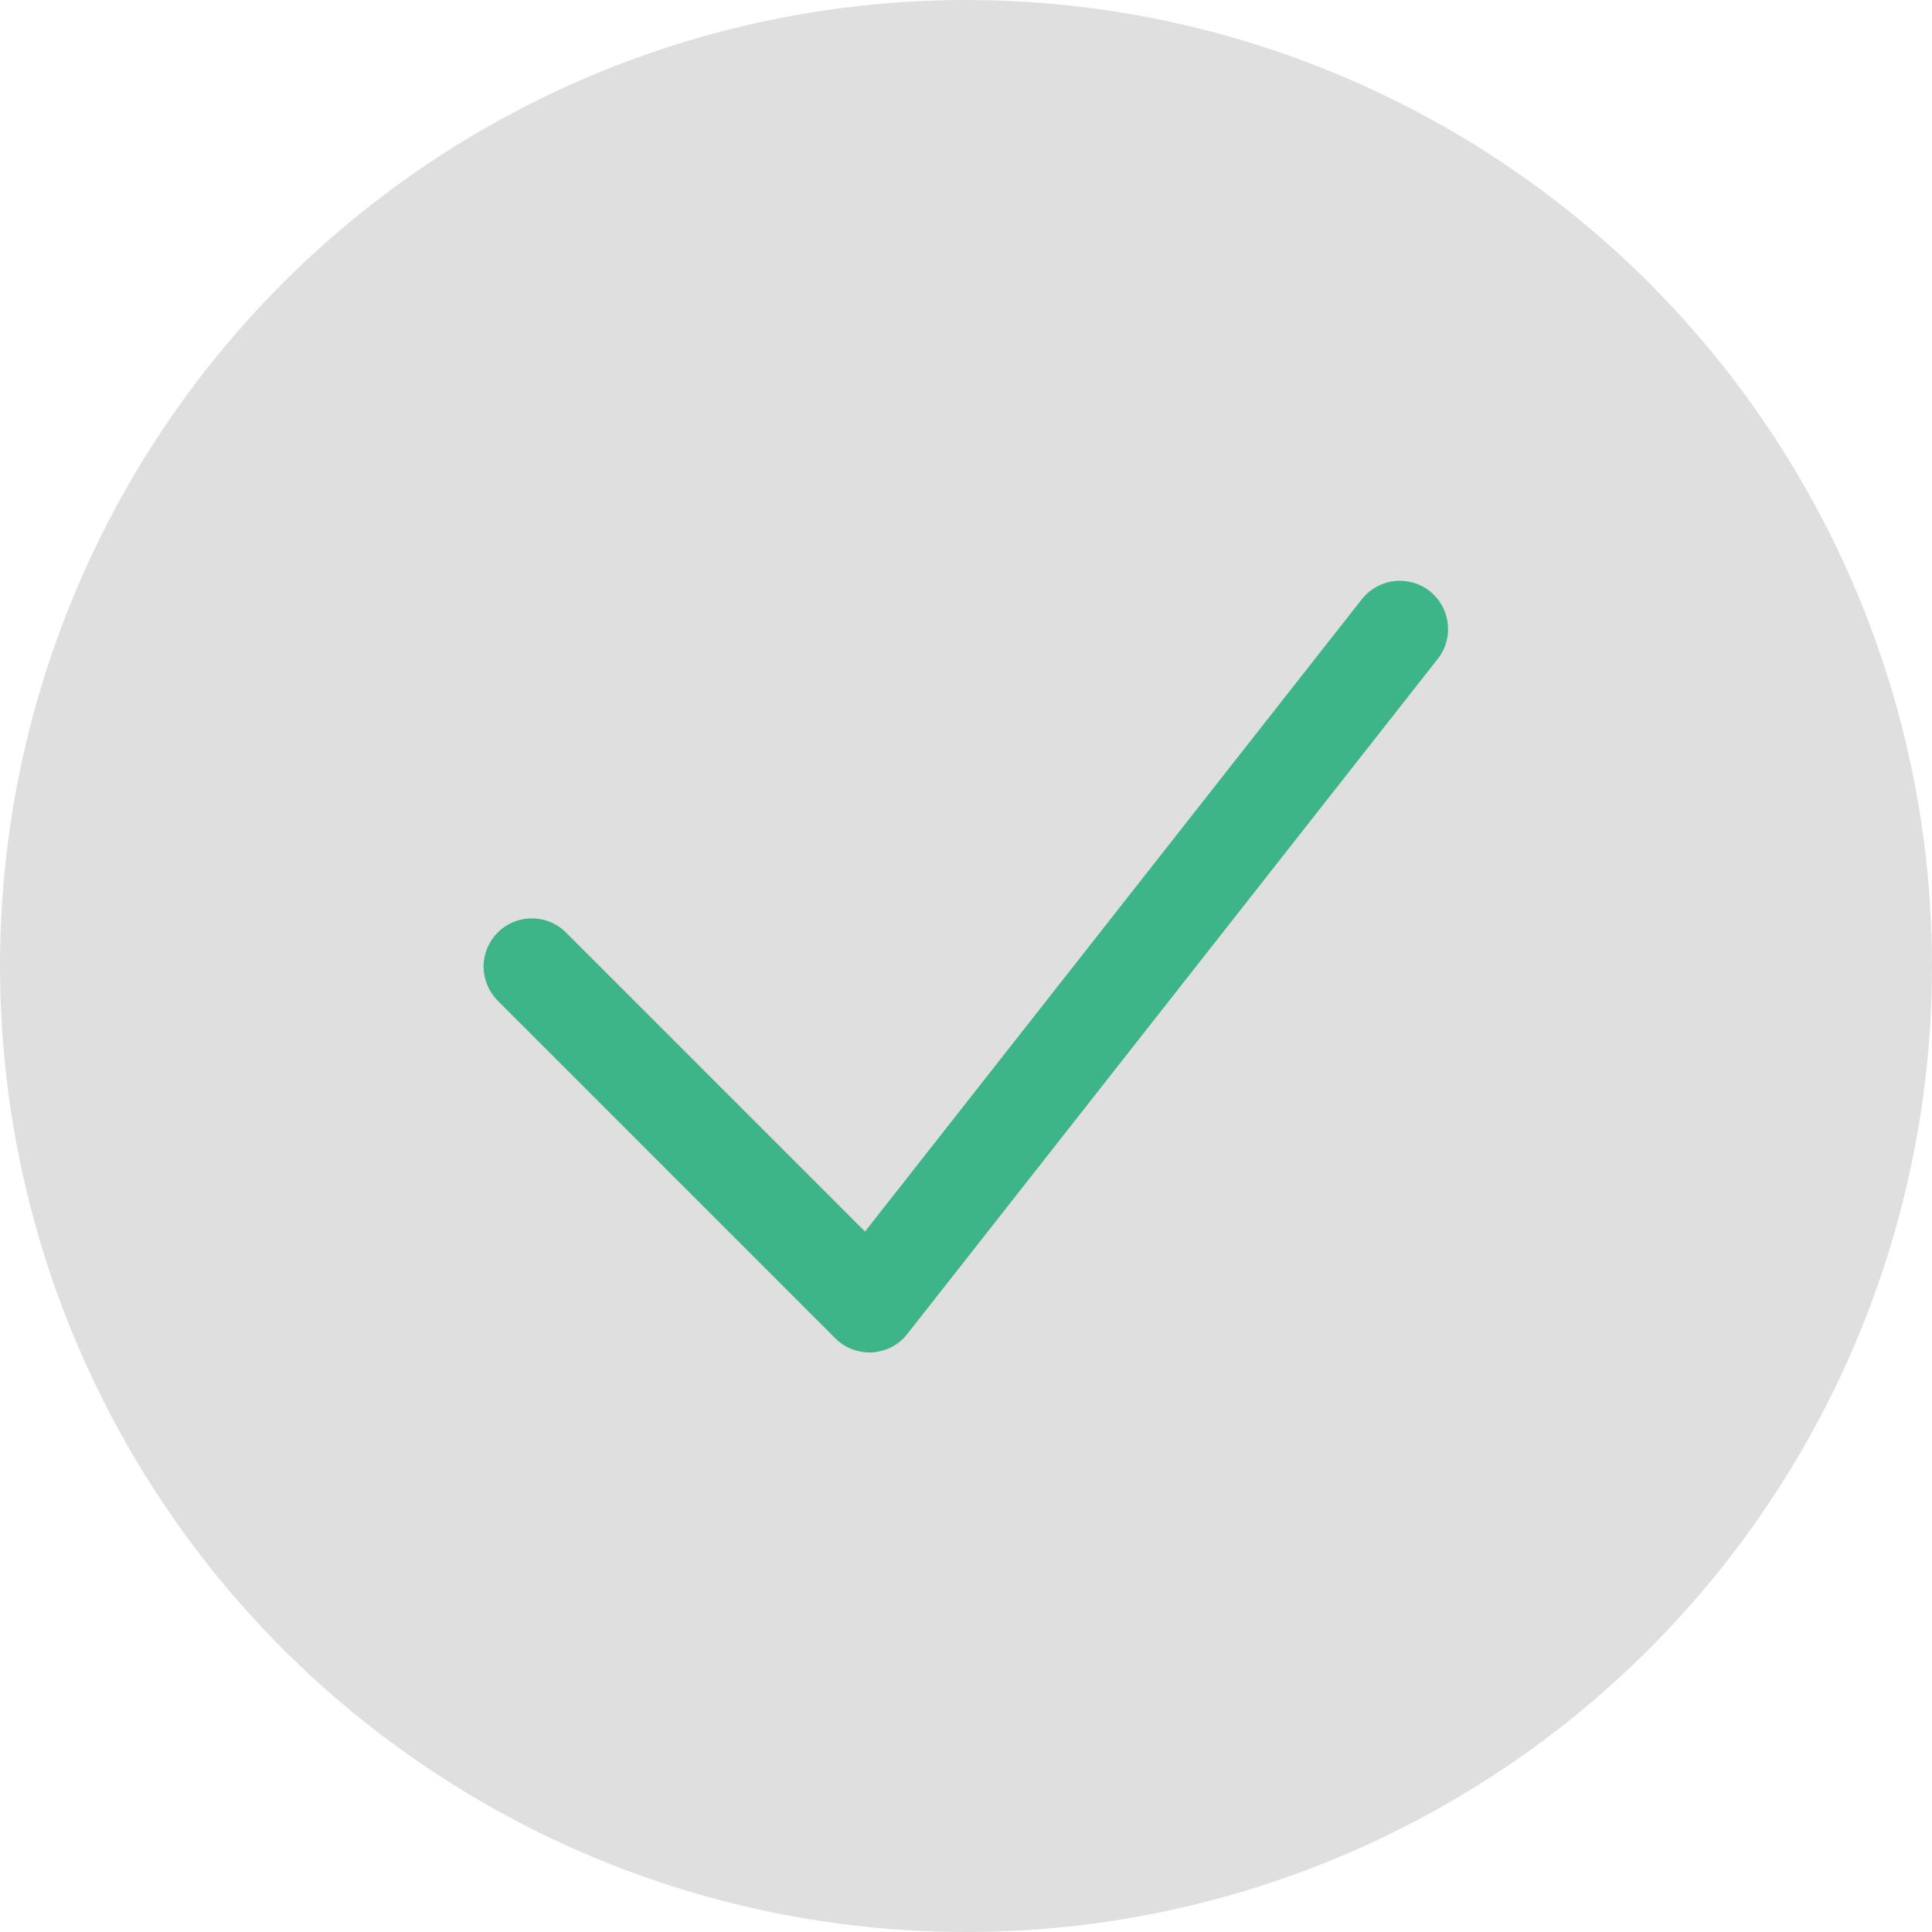 <svg width="11" height="11" viewBox="0 0 11 11" fill="none" xmlns="http://www.w3.org/2000/svg">
<circle cx="5.5" cy="5.5" r="5.5" fill="#808080" fill-opacity="0.25"/>
<g clip-path="url(#clip0_410_1096)">
<path fill-rule="evenodd" clip-rule="evenodd" d="M4.925 7.012L3.219 5.306C3.168 5.256 3.098 5.228 3.026 5.229C2.954 5.229 2.885 5.258 2.834 5.309C2.783 5.36 2.754 5.429 2.753 5.501C2.753 5.573 2.781 5.643 2.831 5.695L4.756 7.62C4.783 7.647 4.816 7.669 4.852 7.682C4.889 7.696 4.928 7.702 4.966 7.7C5.005 7.697 5.043 7.687 5.078 7.669C5.112 7.651 5.142 7.626 5.166 7.595L8.191 3.745C8.234 3.687 8.252 3.616 8.242 3.545C8.233 3.474 8.196 3.41 8.14 3.365C8.084 3.321 8.012 3.301 7.941 3.308C7.87 3.316 7.805 3.35 7.759 3.405L4.925 7.012Z" fill="#3EB489"/>
</g>
<defs>
<clipPath id="clip0_410_1096">
<rect width="6.6" height="6.6" fill="white" transform="translate(2.2 2.2)"/>
</clipPath>
</defs>
</svg>
